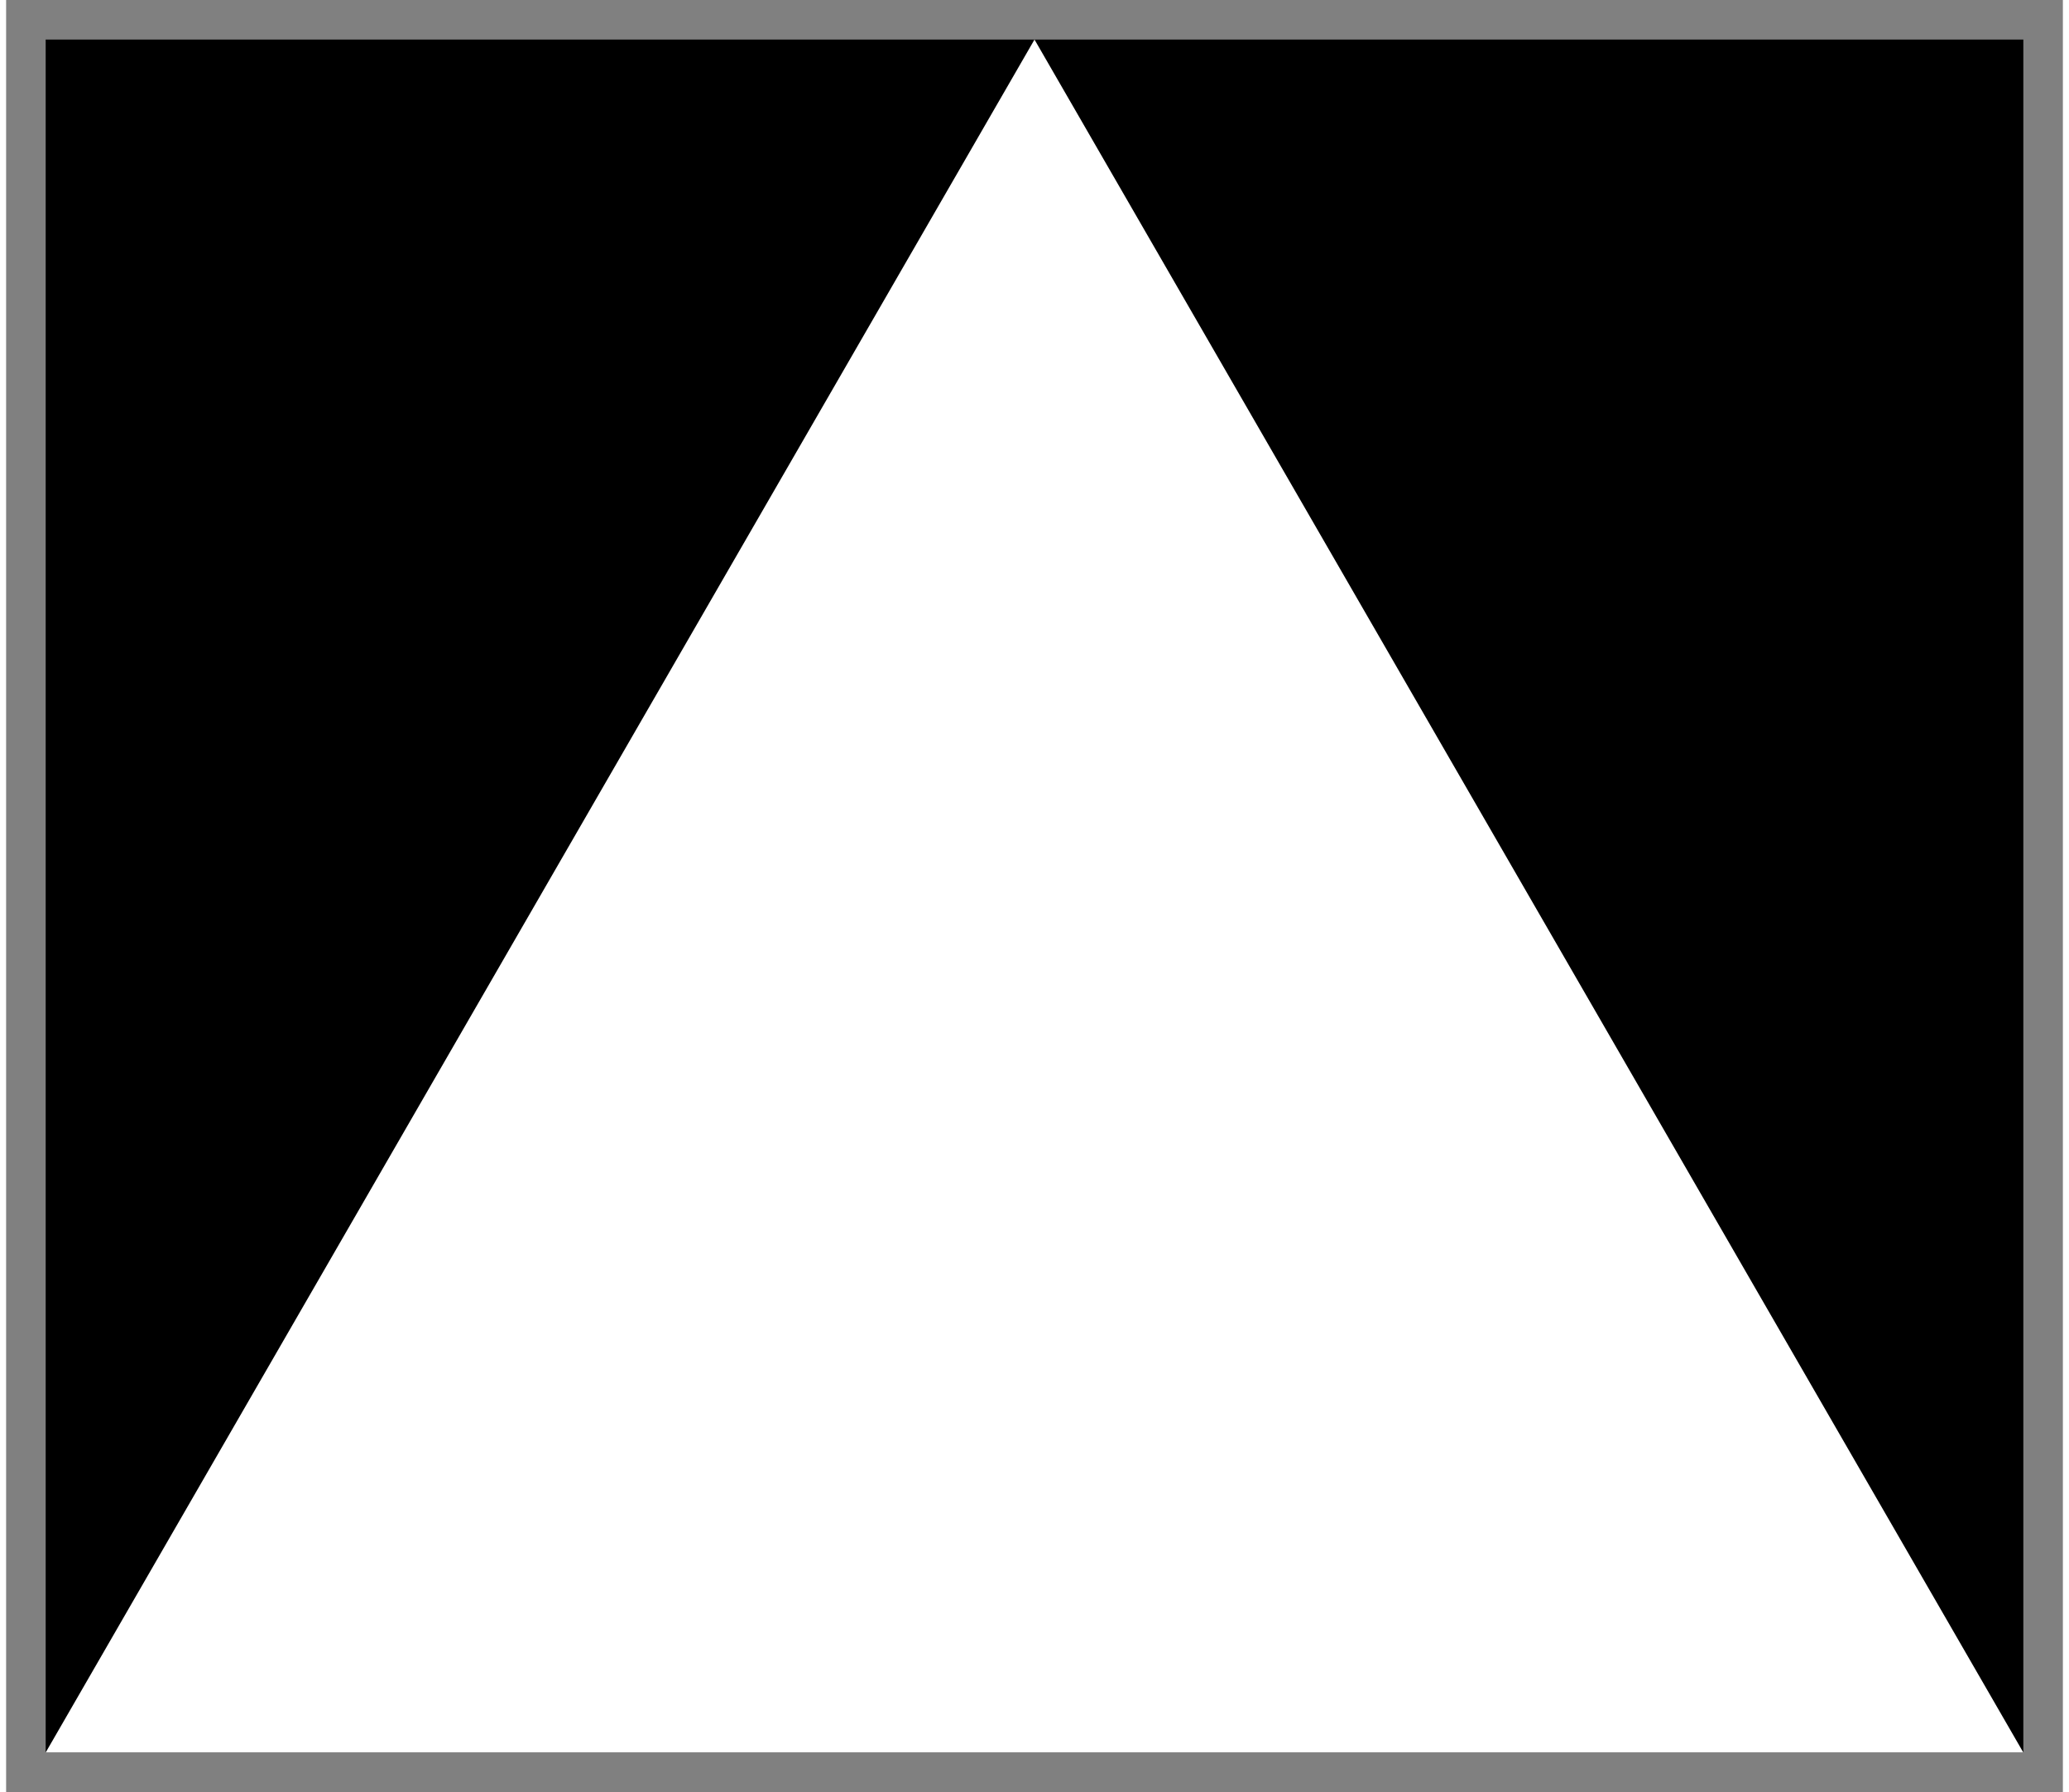 <svg xmlns="http://www.w3.org/2000/svg" width="400" height="346.41" viewBox="-8 -8 416 362.41">
  <rect x="-8" y="-8" width="416" height="362.41" fill="#808080" stroke="none"/>
  <rect width="400" height="346.41" fill="black"/>
  <polygon points="200,0 0,346.41 400,346.41" fill="#FFFFFF" stroke="black" stroke-width="0"/>
</svg>